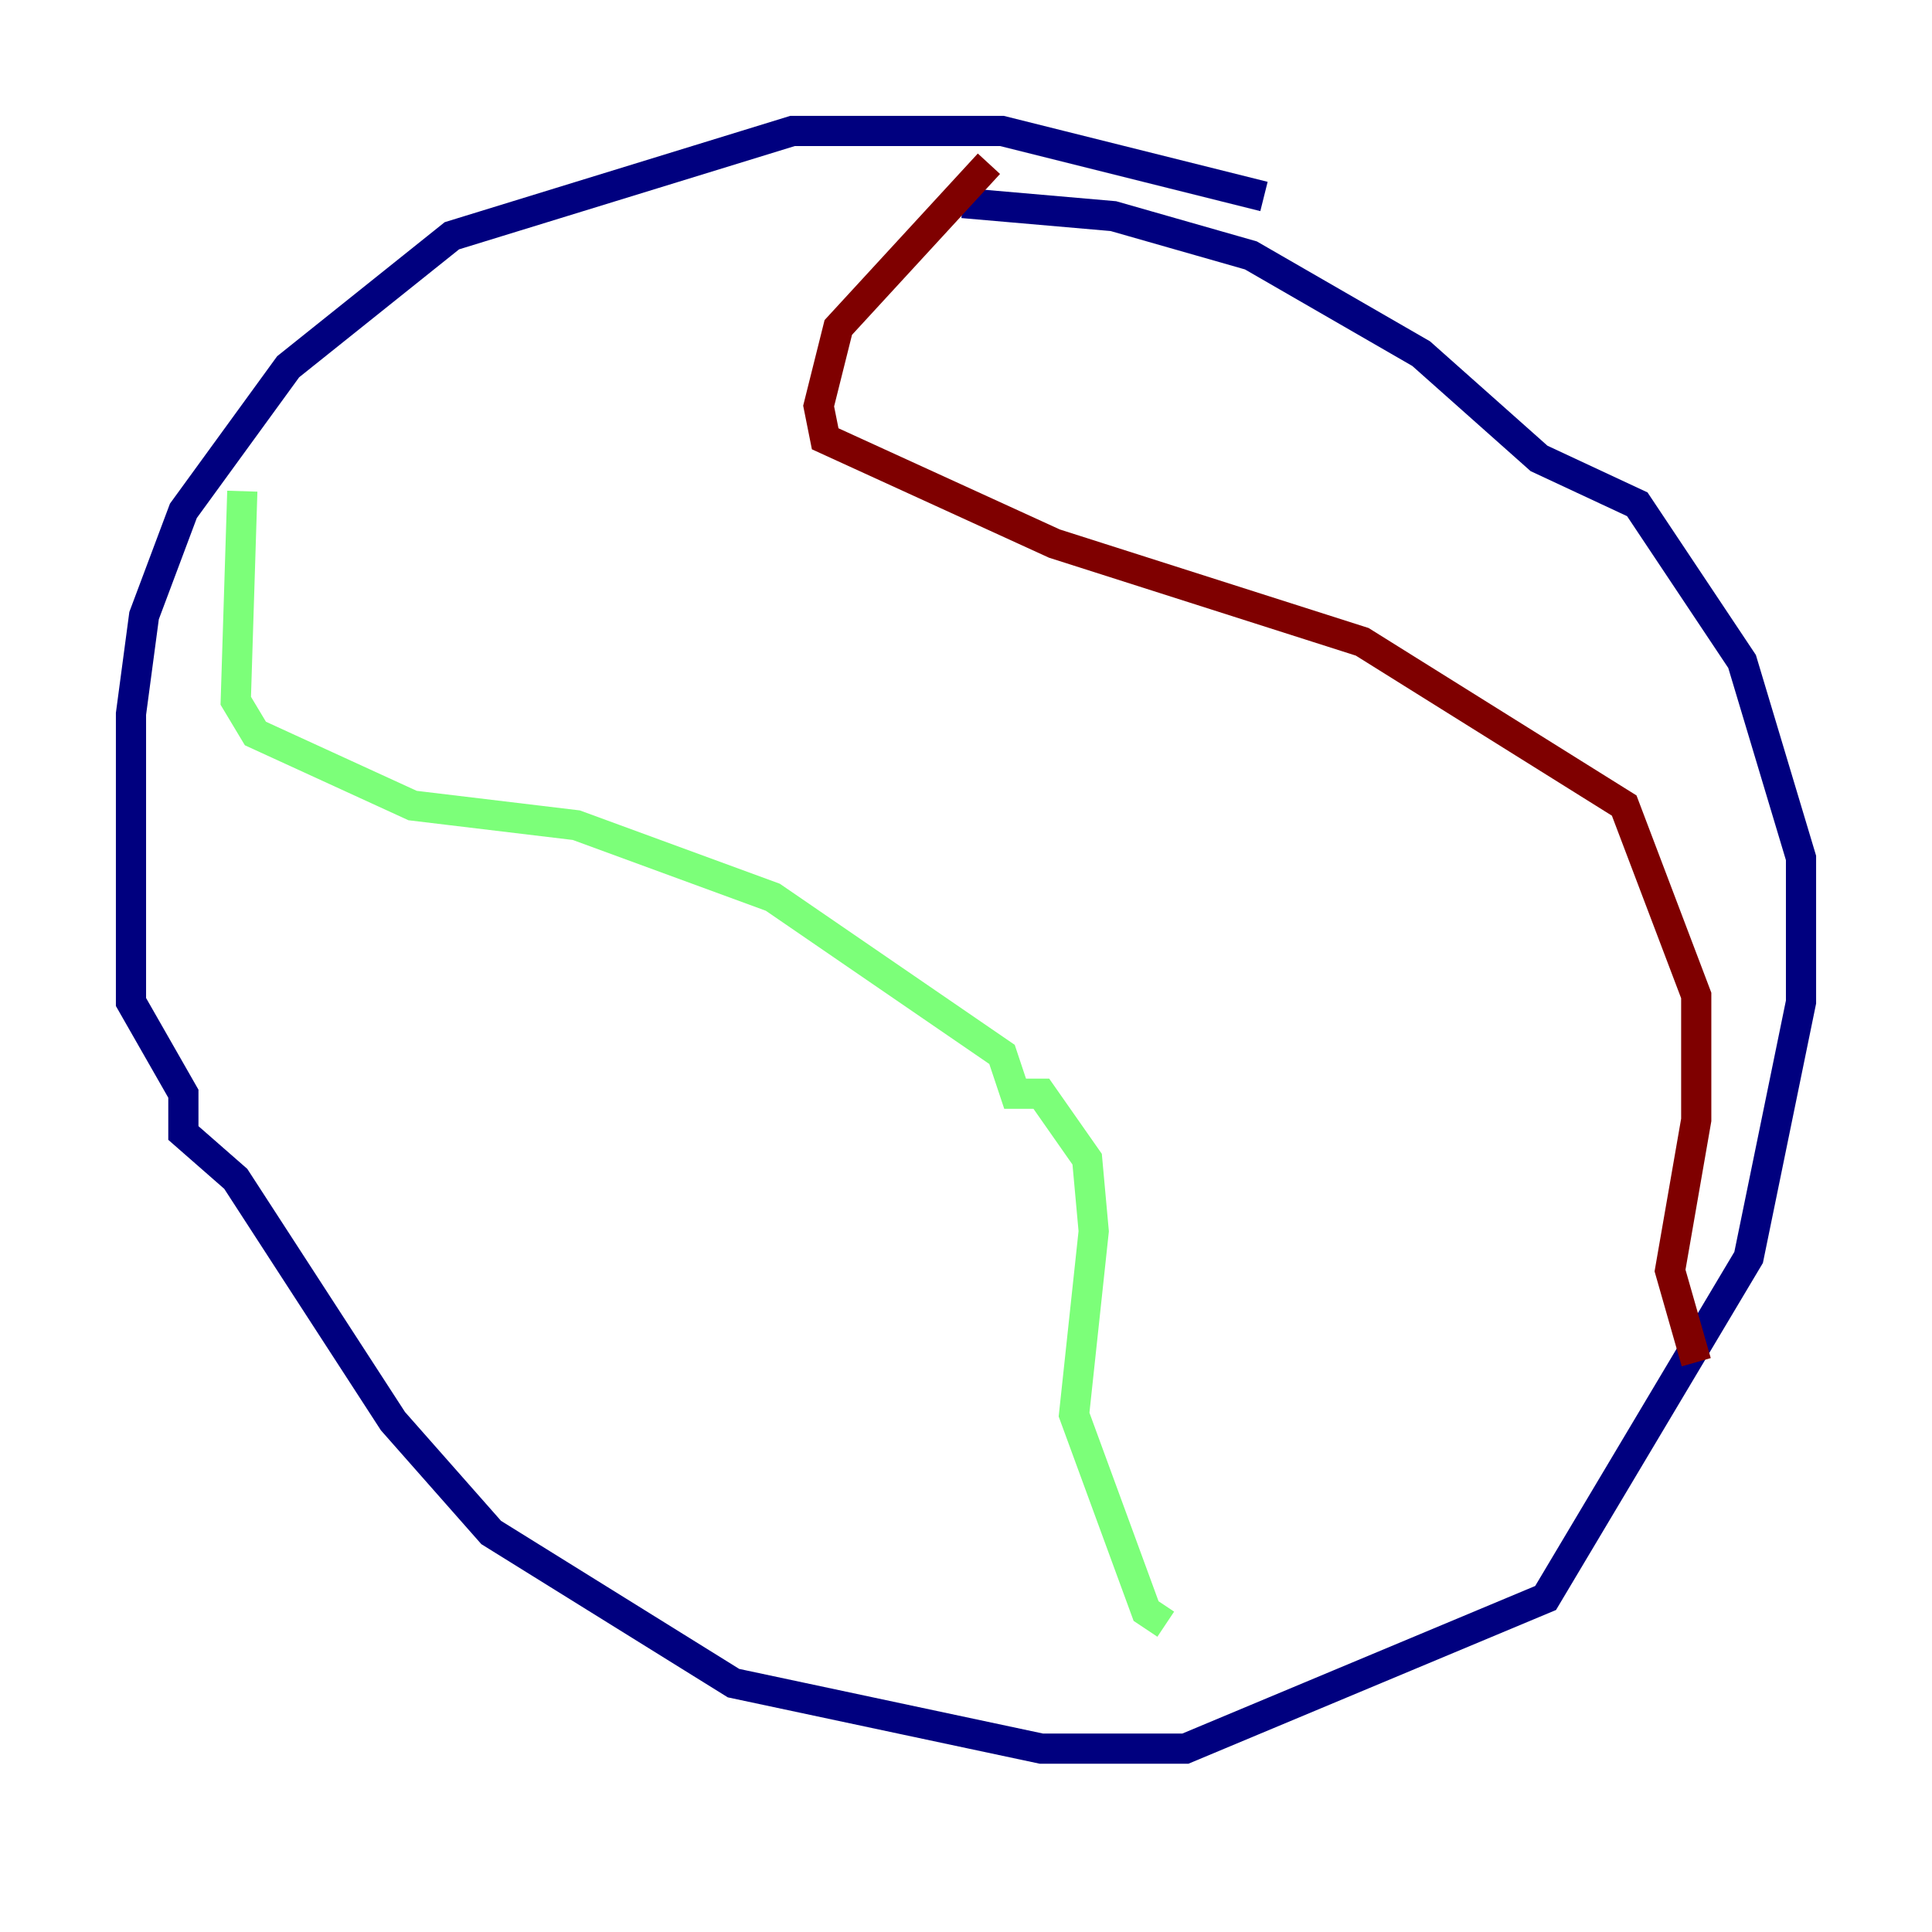 <?xml version="1.0" encoding="utf-8" ?>
<svg baseProfile="tiny" height="128" version="1.2" viewBox="0,0,128,128" width="128" xmlns="http://www.w3.org/2000/svg" xmlns:ev="http://www.w3.org/2001/xml-events" xmlns:xlink="http://www.w3.org/1999/xlink"><defs /><polyline fill="none" points="83.742,13.017 66.386,8.678 52.502,8.678 29.939,15.62 19.091,24.298 12.149,33.844 9.546,40.786 8.678,47.295 8.678,66.386 12.149,72.461 12.149,75.064 15.62,78.102 26.034,94.156 32.542,101.532 48.597,111.512 68.99,115.851 78.536,115.851 102.4,105.871 115.851,83.308 119.322,66.386 119.322,56.841 115.417,43.824 108.475,33.41 101.966,30.373 94.156,23.43 82.875,16.922 73.763,14.319 63.783,13.451" stroke="#00007f" stroke-width="2" /><polyline fill="none" points="16.054,32.542 15.62,46.427 16.922,48.597 27.336,53.37 38.183,54.671 51.2,59.444 66.386,69.858 67.254,72.461 68.99,72.461 72.027,76.8 72.461,81.573 71.159,93.722 75.932,106.739 77.234,107.607" stroke="#7cff79" stroke-width="2" /><polyline fill="none" points="65.519,10.848 55.539,21.695 54.237,26.902 54.671,29.071 69.858,36.014 90.251,42.522 107.607,53.37 112.38,65.953 112.38,74.197 110.644,84.176 112.38,90.251" stroke="#7f0000" stroke-width="2" /></svg>
